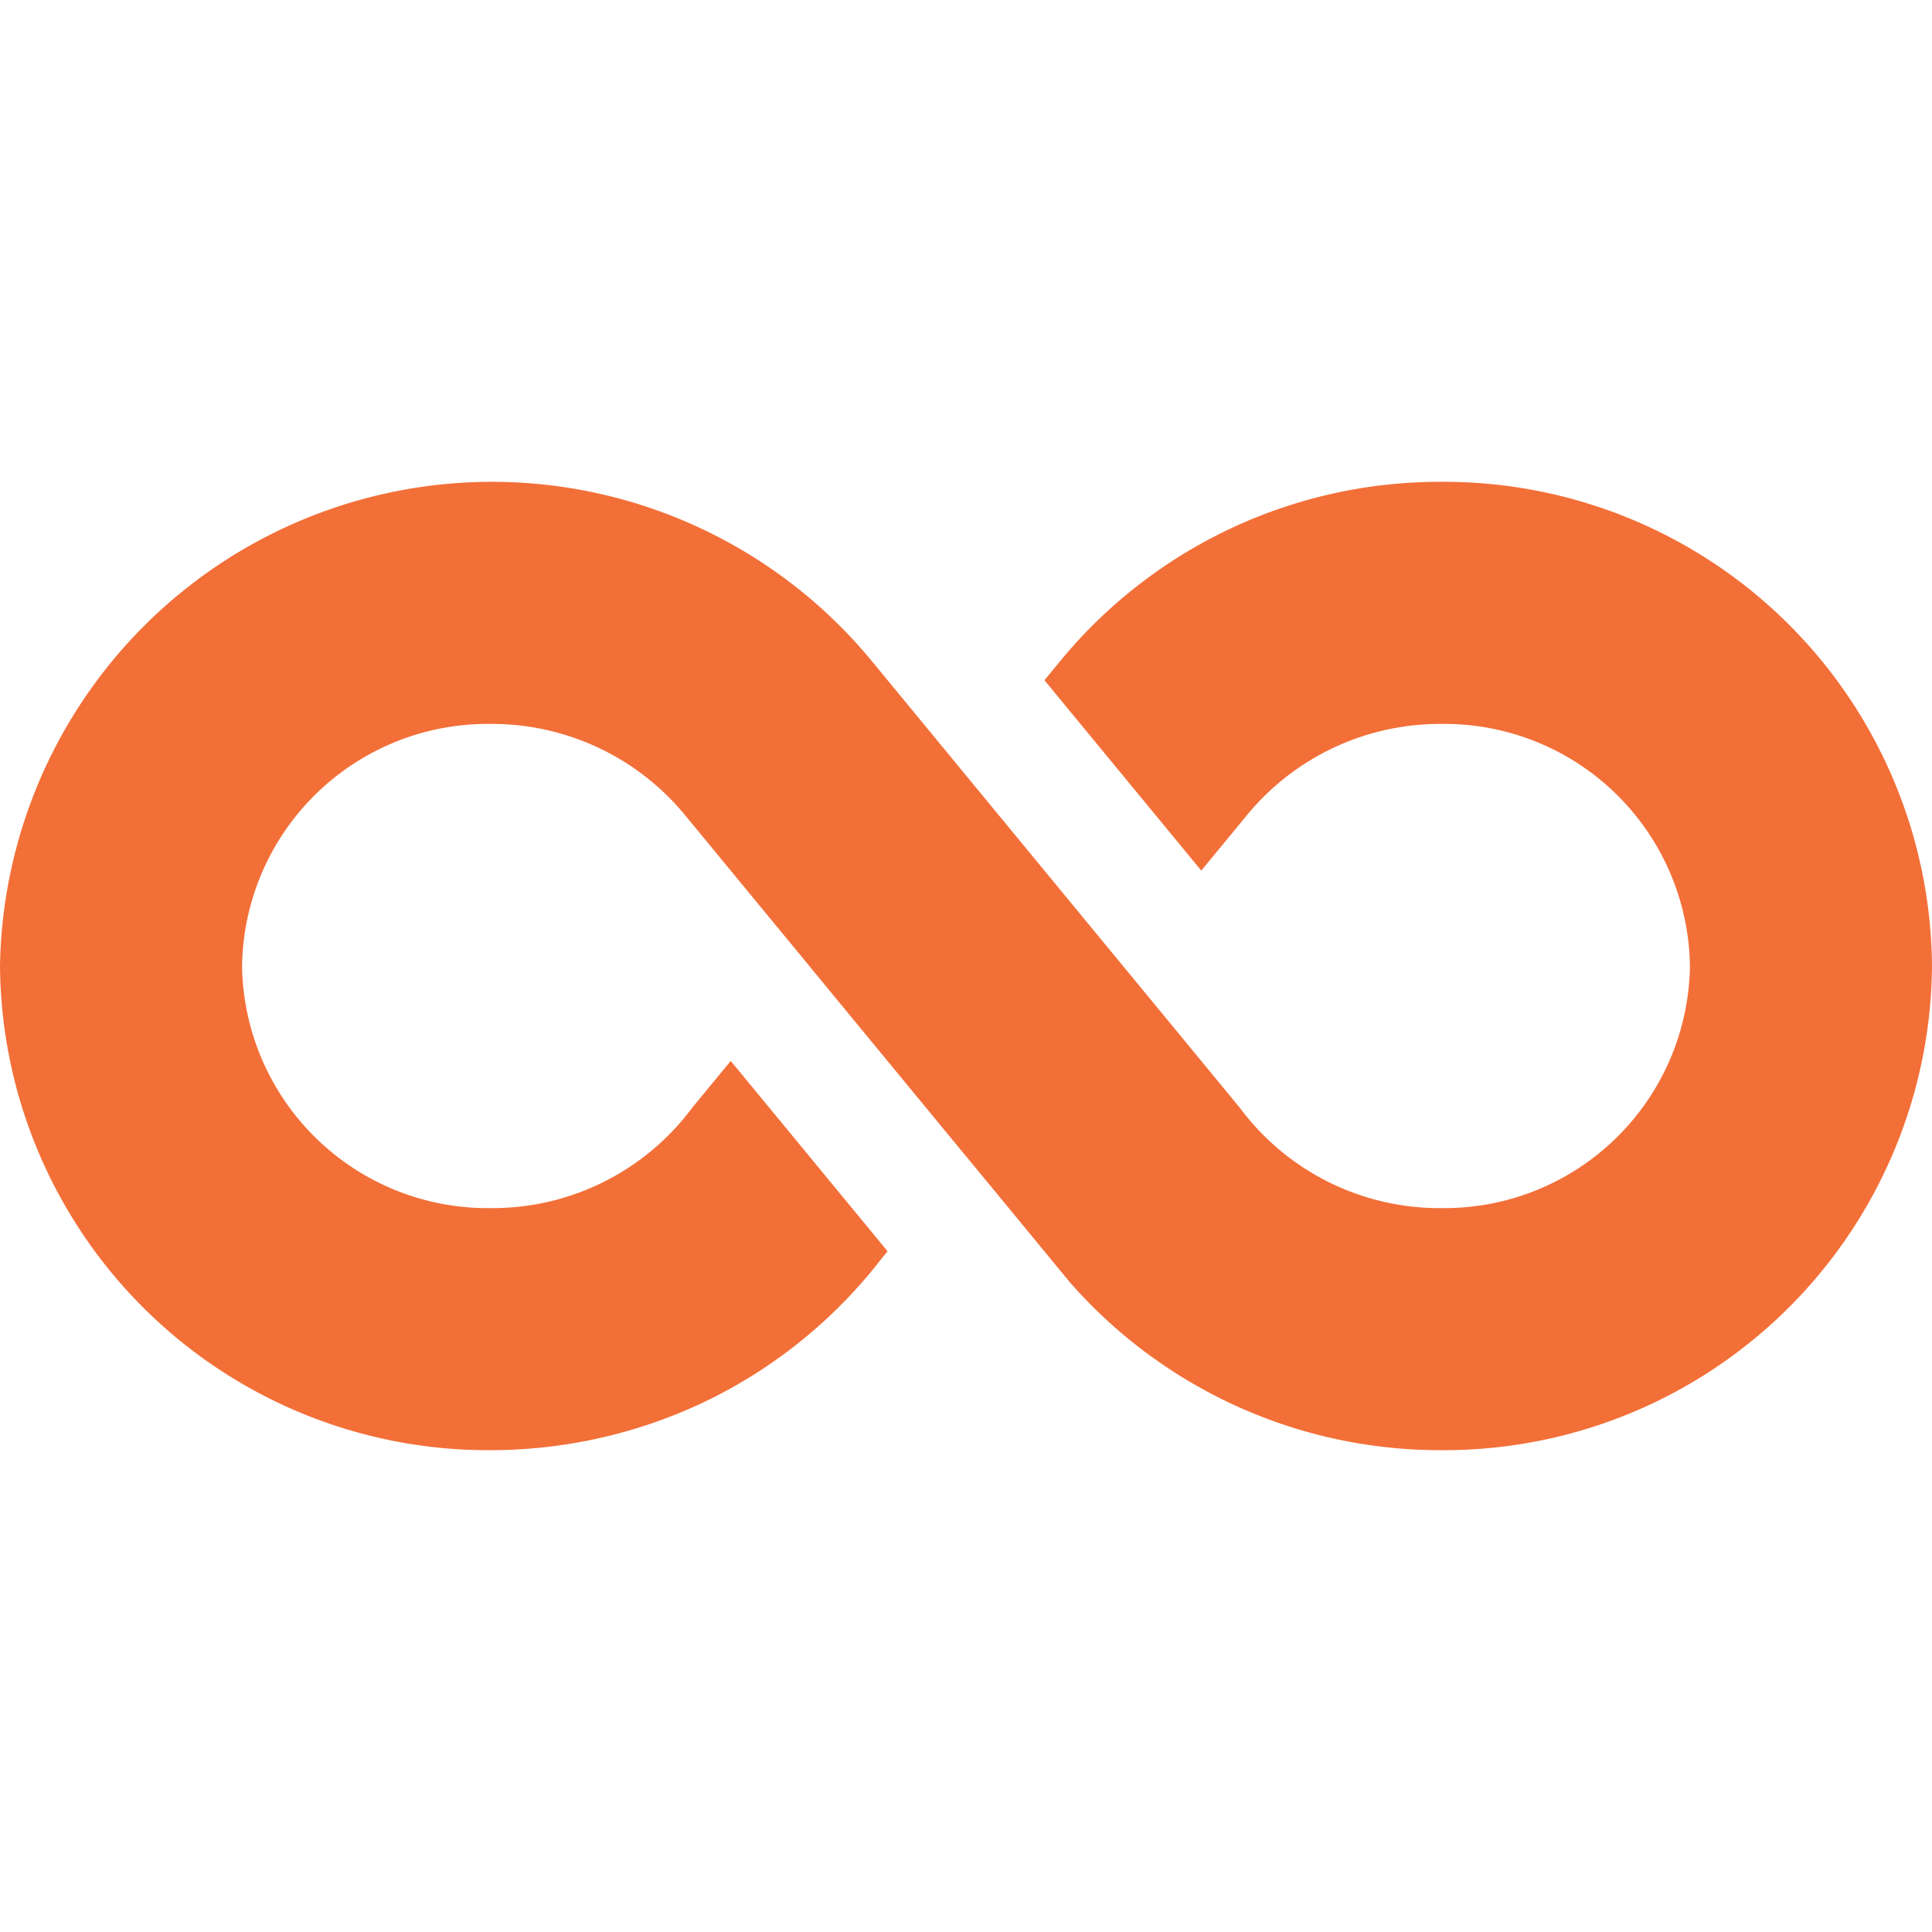 <svg xmlns="http://www.w3.org/2000/svg" width="60" height="60" style="background: transparent;" viewBox="0 0 60.436 30.291"><defs><style>.a{fill:#f36f38;}</style></defs><title>EL-mark</title><path class="a" d="M45.088,0a15.367,15.367,0,0,0-11.951,5.641h0l-.465.565,4.906,5.955,1.413-1.715L39,10.434h0a7.822,7.822,0,0,1,6.088-2.861,7.685,7.685,0,0,1,7.776,7.573,7.685,7.685,0,0,1-7.776,7.573,7.781,7.781,0,0,1-6.265-3.086l-.001,0c-.031-.041-.063-.083-.096-.123l-3.602-4.372,0,0L30.218,9.184l0,0L27.291,5.63l-.008-.009A15.392,15.392,0,0,0,0,15.146,15.265,15.265,0,0,0,15.349,30.291a15.57,15.57,0,0,0,6.984-1.656,15.428,15.428,0,0,0,5.245-4.338l.187-.227-4.906-5.955L21.71,19.51c-.033.04-.065.082-.096.123l-.001,0a7.781,7.781,0,0,1-6.265,3.086,7.685,7.685,0,0,1-7.776-7.573,7.685,7.685,0,0,1,7.776-7.573,7.822,7.822,0,0,1,6.088,2.862l0,0,.009.011,3.866,4.692-.001.001,4.906,5.955.001-.001,2.639,3.203.037.047.558.677a15.389,15.389,0,0,0,11.635,5.271A15.265,15.265,0,0,0,60.436,15.146,15.265,15.265,0,0,0,45.088,0Z"/></svg>